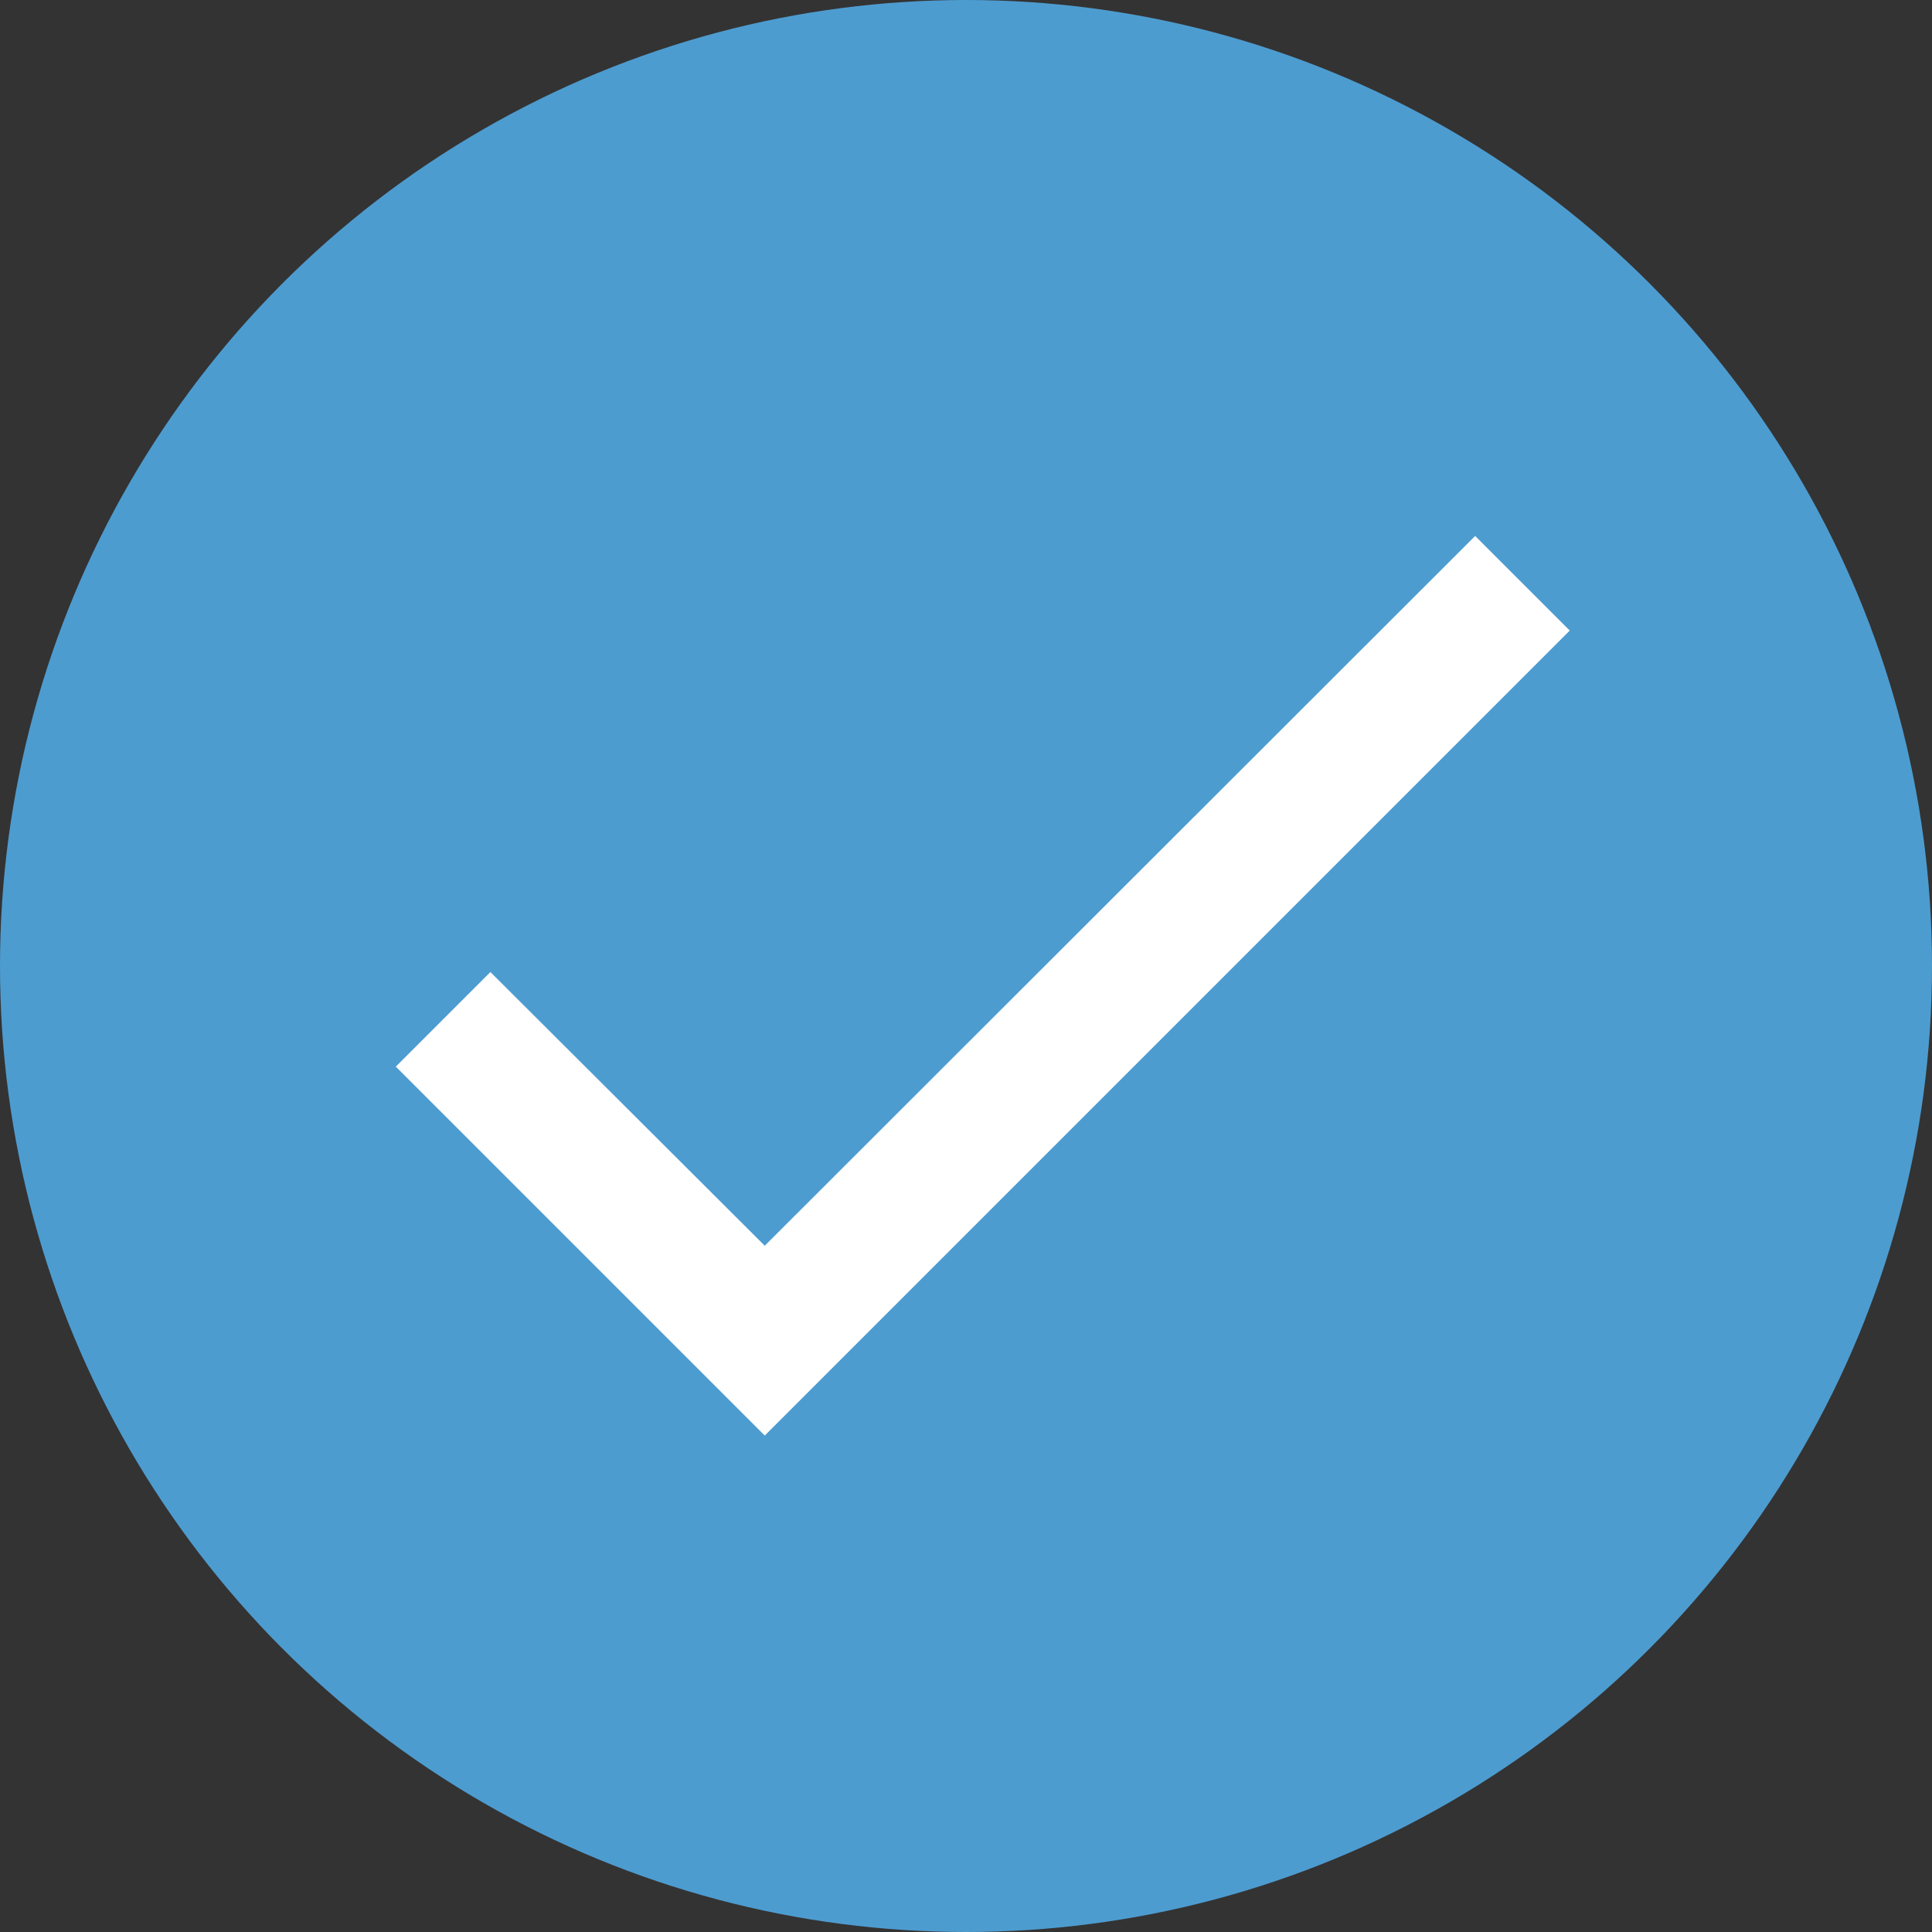 <svg width="24" height="24" viewBox="0 0 24 24" fill="none" xmlns="http://www.w3.org/2000/svg">
<rect x="0" y="0" width="24" height="24" fill="#333333" stroke="none"/>
<circle cx="12" cy="12" r="12" fill="#4D9CD0"/>
<path d="M19.5 7.833L9.5 17.833L4.917 13.25L6.092 12.075L9.5 15.475L18.325 6.658L19.5 7.833Z" fill="white"/>
</svg>
